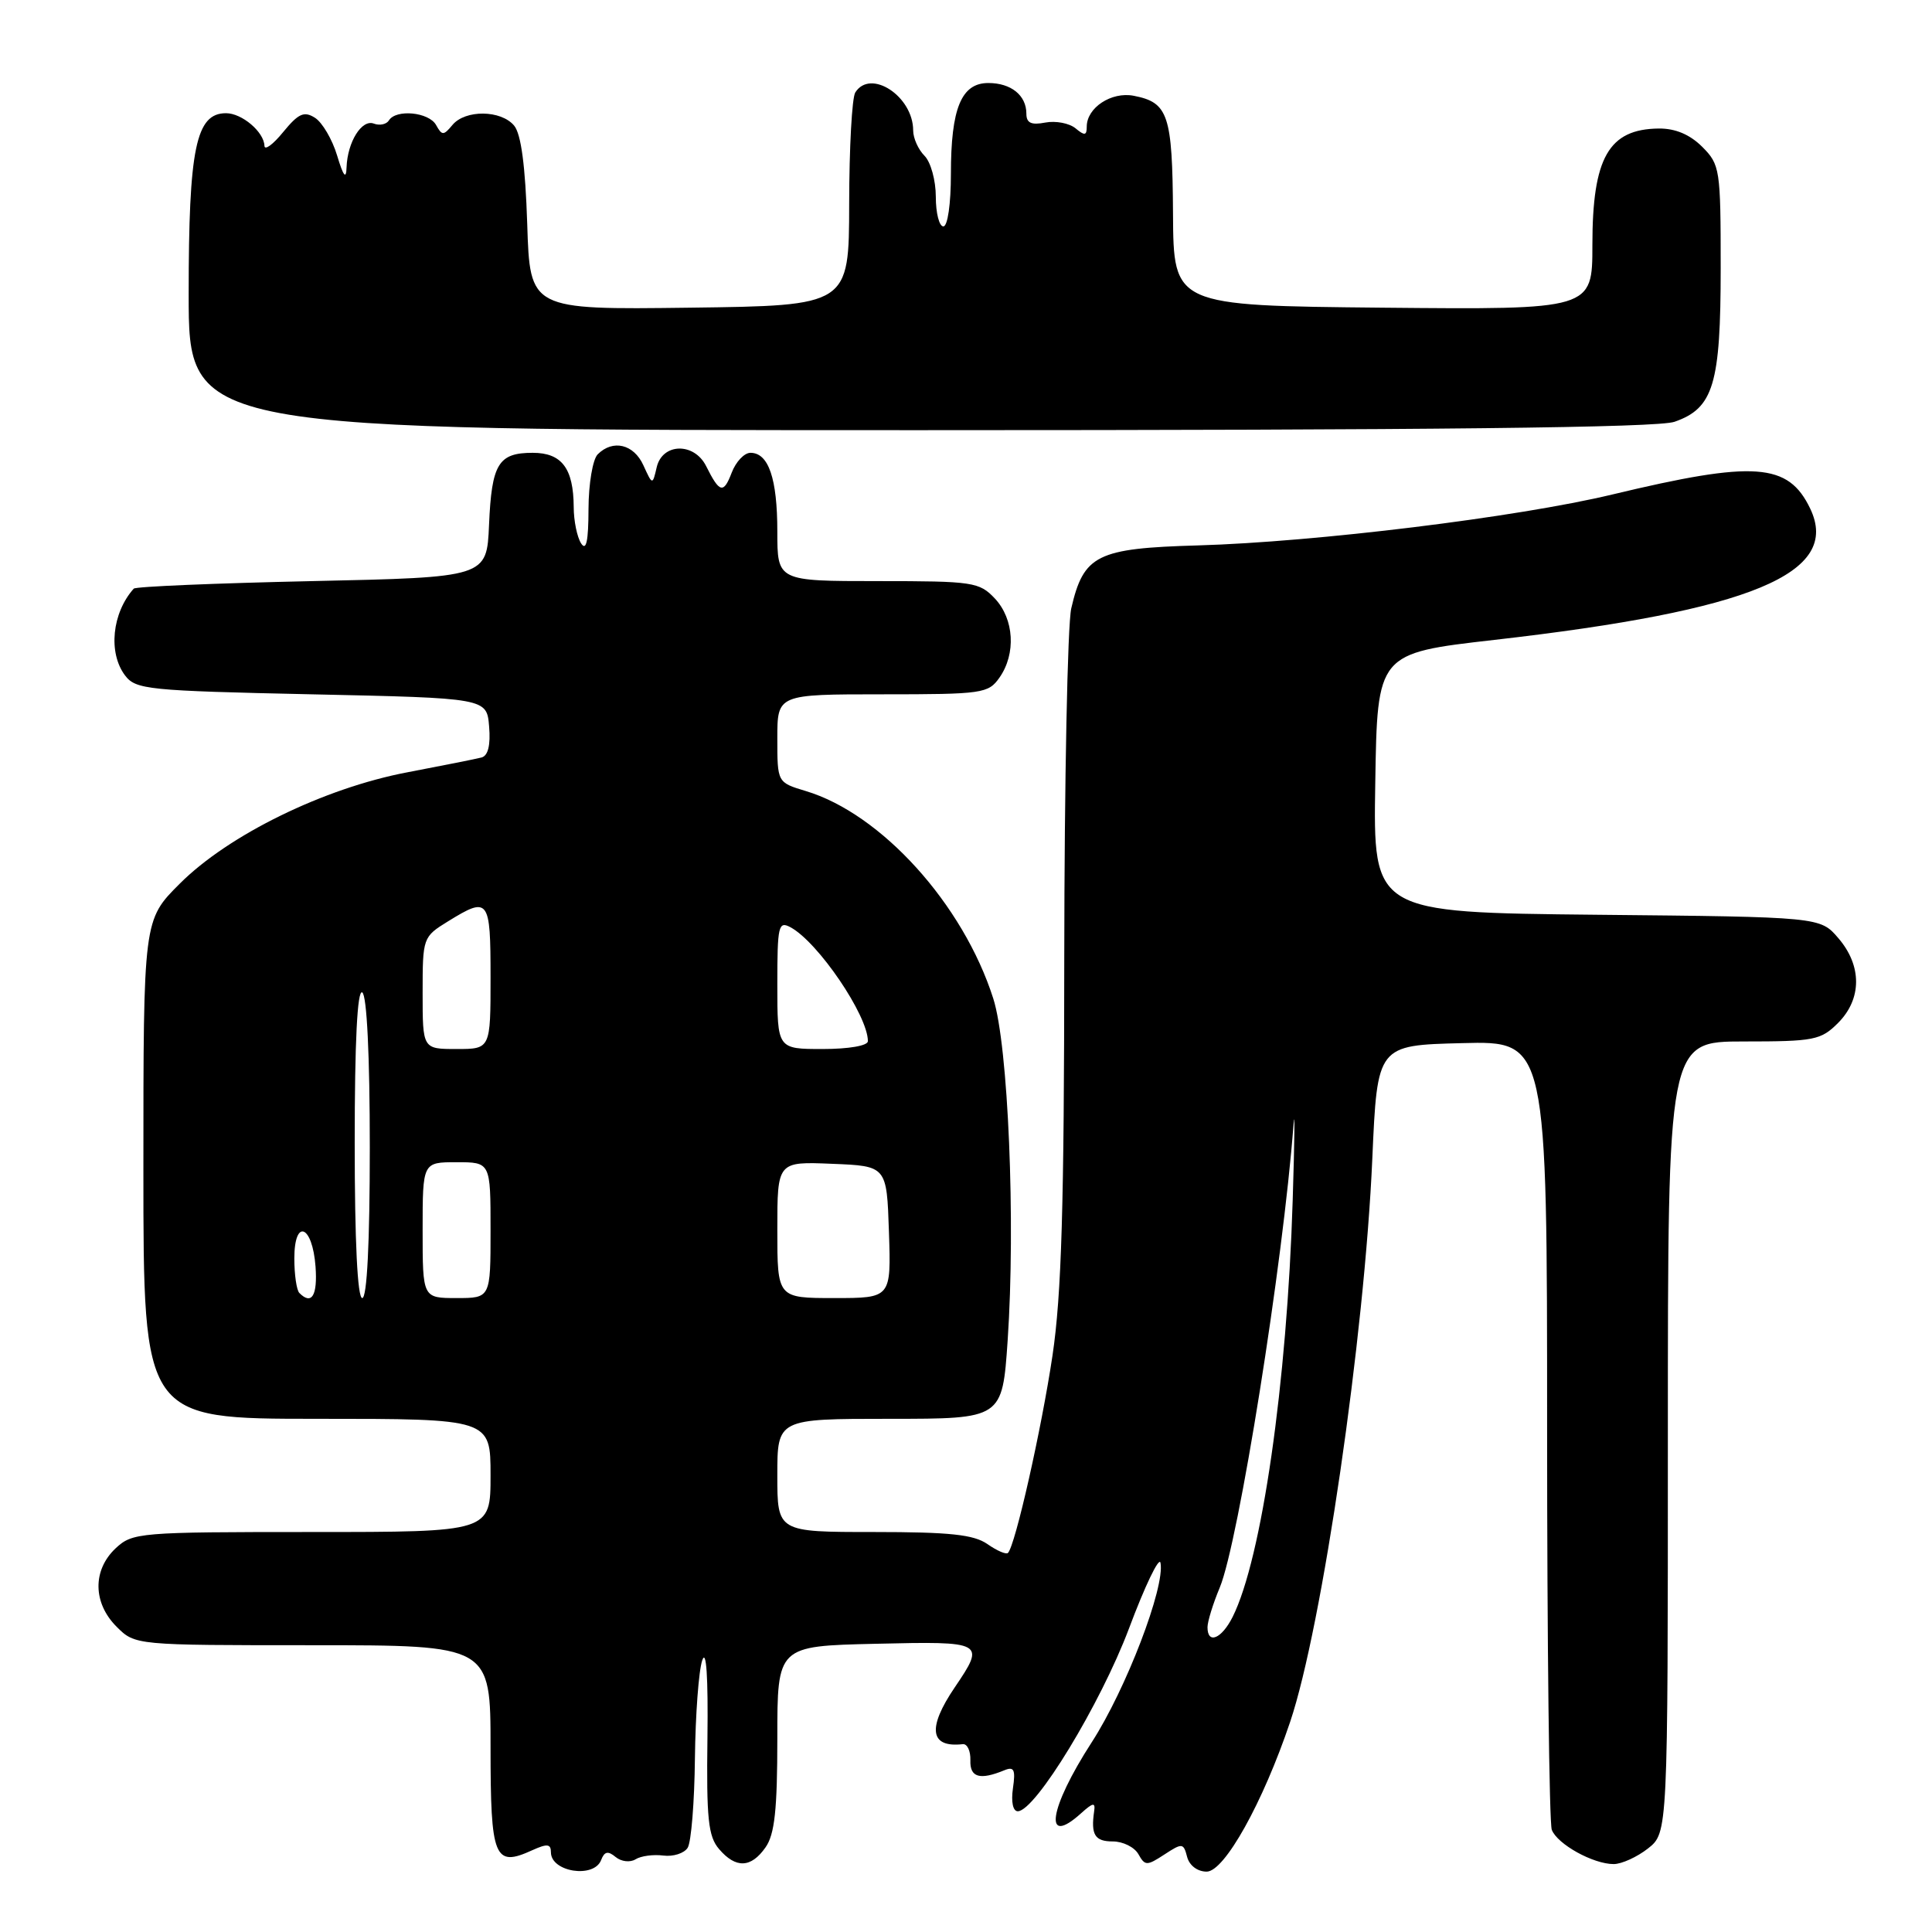 <?xml version="1.0" encoding="UTF-8" standalone="no"?>
<!DOCTYPE svg PUBLIC "-//W3C//DTD SVG 1.1//EN" "http://www.w3.org/Graphics/SVG/1.1/DTD/svg11.dtd" >
<svg xmlns="http://www.w3.org/2000/svg" xmlns:xlink="http://www.w3.org/1999/xlink" version="1.1" viewBox="0 0 256 256">
 <g >
 <path fill="currentColor"
d=" M 79.65 246.47 C 80.09 245.32 80.56 245.22 81.57 246.06 C 82.32 246.68 83.49 246.81 84.21 246.37 C 84.92 245.92 86.57 245.70 87.89 245.87 C 89.20 246.04 90.65 245.58 91.12 244.84 C 91.59 244.10 92.02 238.78 92.08 233.00 C 92.15 227.22 92.58 221.38 93.05 220.00 C 93.59 218.42 93.84 222.17 93.74 230.26 C 93.60 240.99 93.84 243.34 95.28 245.01 C 97.50 247.61 99.52 247.53 101.44 244.78 C 102.65 243.06 103.00 239.78 103.00 230.33 C 103.00 218.11 103.00 218.11 116.00 217.81 C 130.46 217.47 130.60 217.55 126.50 223.60 C 122.84 229.00 123.21 231.61 127.58 231.11 C 128.17 231.05 128.62 232.01 128.58 233.25 C 128.50 235.52 129.83 235.91 133.08 234.57 C 134.37 234.04 134.58 234.48 134.22 236.96 C 133.96 238.76 134.22 240.00 134.86 240.00 C 137.19 240.00 145.82 225.80 149.59 215.80 C 151.71 210.13 153.60 206.21 153.77 207.08 C 154.40 210.27 149.20 223.84 144.66 230.86 C 138.97 239.66 138.20 244.84 143.27 240.25 C 144.84 238.84 145.16 238.79 144.98 240.00 C 144.53 243.12 145.07 244.00 147.45 244.00 C 148.80 244.00 150.32 244.76 150.84 245.68 C 151.72 247.25 151.96 247.25 154.29 245.73 C 156.66 244.18 156.82 244.20 157.30 246.05 C 157.60 247.19 158.67 248.00 159.89 248.00 C 162.25 248.00 167.35 238.85 170.95 228.16 C 175.20 215.53 180.81 177.08 181.84 153.50 C 182.50 138.50 182.50 138.50 193.75 138.22 C 205.00 137.93 205.00 137.93 205.00 189.39 C 205.00 217.68 205.28 241.56 205.62 242.46 C 206.36 244.37 211.10 247.00 213.82 247.00 C 214.87 247.00 216.92 246.07 218.37 244.93 C 221.00 242.85 221.00 242.85 221.00 190.43 C 221.00 138.00 221.00 138.00 231.05 138.00 C 240.38 138.00 241.27 137.83 243.55 135.55 C 246.72 132.37 246.74 127.97 243.59 124.31 C 241.18 121.50 241.18 121.50 211.56 121.21 C 181.95 120.91 181.95 120.91 182.23 103.74 C 182.50 86.56 182.50 86.56 198.00 84.79 C 232.11 80.90 243.97 75.97 239.86 67.39 C 236.95 61.32 232.50 61.00 213.61 65.53 C 201.04 68.54 174.32 71.82 158.72 72.27 C 145.35 72.65 143.59 73.52 141.95 80.60 C 141.45 82.74 141.04 103.57 141.02 126.87 C 141.01 159.78 140.66 171.56 139.46 179.62 C 138.01 189.35 134.53 204.80 133.56 205.77 C 133.32 206.01 132.10 205.48 130.84 204.60 C 129.03 203.34 125.88 203.00 115.78 203.00 C 103.00 203.00 103.00 203.00 103.00 195.50 C 103.00 188.00 103.00 188.00 117.90 188.00 C 132.81 188.00 132.81 188.00 133.52 177.61 C 134.58 161.97 133.60 138.49 131.61 132.30 C 127.62 119.80 116.77 107.81 106.75 104.81 C 103.00 103.68 103.00 103.68 103.00 97.84 C 103.00 92.00 103.00 92.00 116.94 92.00 C 130.22 92.00 130.96 91.89 132.44 89.78 C 134.65 86.62 134.38 82.03 131.83 79.31 C 129.76 77.12 128.96 77.00 116.33 77.00 C 103.00 77.00 103.00 77.00 103.00 70.43 C 103.00 63.41 101.84 60.00 99.44 60.00 C 98.62 60.00 97.50 61.19 96.95 62.64 C 95.87 65.46 95.35 65.33 93.57 61.77 C 91.99 58.60 87.78 58.68 87.02 61.90 C 86.46 64.30 86.46 64.30 85.25 61.65 C 83.98 58.85 81.21 58.19 79.20 60.20 C 78.54 60.86 77.99 64.10 77.98 67.45 C 77.97 71.73 77.68 73.06 77.00 72.00 C 76.47 71.17 76.02 69.01 76.02 67.18 C 75.99 62.06 74.44 60.00 70.59 60.00 C 66.03 60.00 65.15 61.45 64.80 69.54 C 64.50 76.50 64.50 76.50 41.33 77.00 C 28.59 77.28 17.96 77.72 17.72 78.00 C 14.84 81.23 14.31 86.50 16.57 89.50 C 17.99 91.37 19.57 91.53 41.29 92.00 C 64.50 92.50 64.50 92.50 64.81 96.26 C 65.02 98.73 64.67 100.14 63.81 100.37 C 63.09 100.56 58.67 101.44 54.00 102.33 C 42.96 104.42 30.28 110.62 23.81 117.10 C 19.00 121.90 19.00 121.90 19.00 154.95 C 19.00 188.00 19.00 188.00 42.00 188.00 C 65.00 188.00 65.00 188.00 65.00 195.50 C 65.00 203.00 65.00 203.00 41.31 203.00 C 18.37 203.00 17.56 203.07 15.31 205.17 C 12.25 208.06 12.30 212.40 15.45 215.55 C 17.91 218.00 17.91 218.00 41.45 218.00 C 65.00 218.00 65.00 218.00 65.00 231.53 C 65.00 246.27 65.49 247.47 70.56 245.15 C 72.51 244.27 73.00 244.32 73.00 245.44 C 73.00 248.05 78.70 248.94 79.65 246.47 Z  M 221.88 55.89 C 227.05 54.09 228.00 50.92 228.00 35.50 C 228.00 22.40 227.91 21.82 225.55 19.45 C 223.91 17.82 221.99 17.01 219.80 17.03 C 213.16 17.10 211.00 20.89 211.00 32.45 C 211.00 41.03 211.00 41.03 183.25 40.77 C 155.50 40.50 155.50 40.50 155.43 28.32 C 155.35 15.19 154.81 13.58 150.22 12.69 C 147.27 12.12 144.00 14.27 144.00 16.78 C 144.00 17.97 143.72 18.01 142.51 17.00 C 141.68 16.32 139.88 15.98 138.51 16.24 C 136.64 16.60 136.00 16.30 136.00 15.06 C 136.00 12.63 133.97 11.00 130.96 11.00 C 127.38 11.00 126.00 14.35 126.00 23.05 C 126.00 27.02 125.57 30.00 125.00 30.00 C 124.45 30.00 124.00 28.23 124.00 26.07 C 124.00 23.91 123.33 21.47 122.50 20.64 C 121.68 19.82 121.00 18.31 121.00 17.29 C 121.00 12.76 115.35 9.05 113.33 12.25 C 112.89 12.94 112.53 19.57 112.52 27.00 C 112.50 40.50 112.50 40.50 91.36 40.77 C 70.22 41.04 70.22 41.04 69.86 29.67 C 69.61 21.97 69.05 17.77 68.13 16.65 C 66.39 14.56 61.65 14.51 59.95 16.56 C 58.77 17.98 58.57 17.98 57.78 16.56 C 56.82 14.85 52.47 14.43 51.53 15.96 C 51.20 16.48 50.31 16.67 49.54 16.38 C 47.94 15.76 46.04 18.81 45.92 22.18 C 45.87 23.83 45.50 23.37 44.67 20.61 C 44.03 18.47 42.70 16.22 41.74 15.61 C 40.29 14.69 39.55 15.03 37.52 17.50 C 36.18 19.15 35.06 19.97 35.04 19.32 C 34.98 17.48 32.06 15.00 29.95 15.00 C 25.96 15.00 25.00 19.62 25.00 38.95 C 25.00 57.00 25.00 57.00 121.85 57.00 C 190.15 57.00 219.64 56.67 221.88 55.89 Z  M 160.00 215.62 C 160.00 214.86 160.73 212.50 161.62 210.37 C 164.11 204.41 170.02 167.36 171.40 149.00 C 171.59 146.53 171.54 151.03 171.29 159.00 C 170.54 183.31 167.19 206.53 163.33 214.25 C 161.87 217.16 160.00 217.93 160.00 215.62 Z  M 39.67 171.33 C 39.30 170.97 39.00 168.90 39.00 166.75 C 39.00 161.38 41.40 162.31 41.81 167.83 C 42.09 171.68 41.30 172.97 39.67 171.33 Z  M 47.00 151.44 C 47.00 137.99 47.35 131.10 48.00 131.50 C 48.61 131.88 49.00 139.84 49.00 152.06 C 49.00 164.69 48.63 172.00 48.00 172.00 C 47.37 172.00 47.00 164.48 47.00 151.44 Z  M 56.00 163.00 C 56.00 154.00 56.00 154.00 60.50 154.00 C 65.00 154.00 65.00 154.00 65.00 163.00 C 65.00 172.00 65.00 172.00 60.50 172.00 C 56.00 172.00 56.00 172.00 56.00 163.00 Z  M 103.00 162.96 C 103.00 153.91 103.00 153.91 110.25 154.21 C 117.50 154.50 117.50 154.50 117.79 163.25 C 118.08 172.00 118.08 172.00 110.54 172.00 C 103.00 172.00 103.00 172.00 103.00 162.96 Z  M 56.00 131.58 C 56.00 124.24 56.03 124.14 59.37 122.08 C 64.77 118.75 65.00 119.05 65.00 129.50 C 65.00 139.00 65.00 139.00 60.50 139.00 C 56.00 139.00 56.00 139.00 56.00 131.58 Z  M 103.00 130.46 C 103.00 122.64 103.15 122.01 104.75 122.87 C 108.40 124.84 115.00 134.55 115.00 137.96 C 115.00 138.56 112.49 139.00 109.00 139.00 C 103.00 139.00 103.00 139.00 103.00 130.46 Z "/>
</g>
</svg>